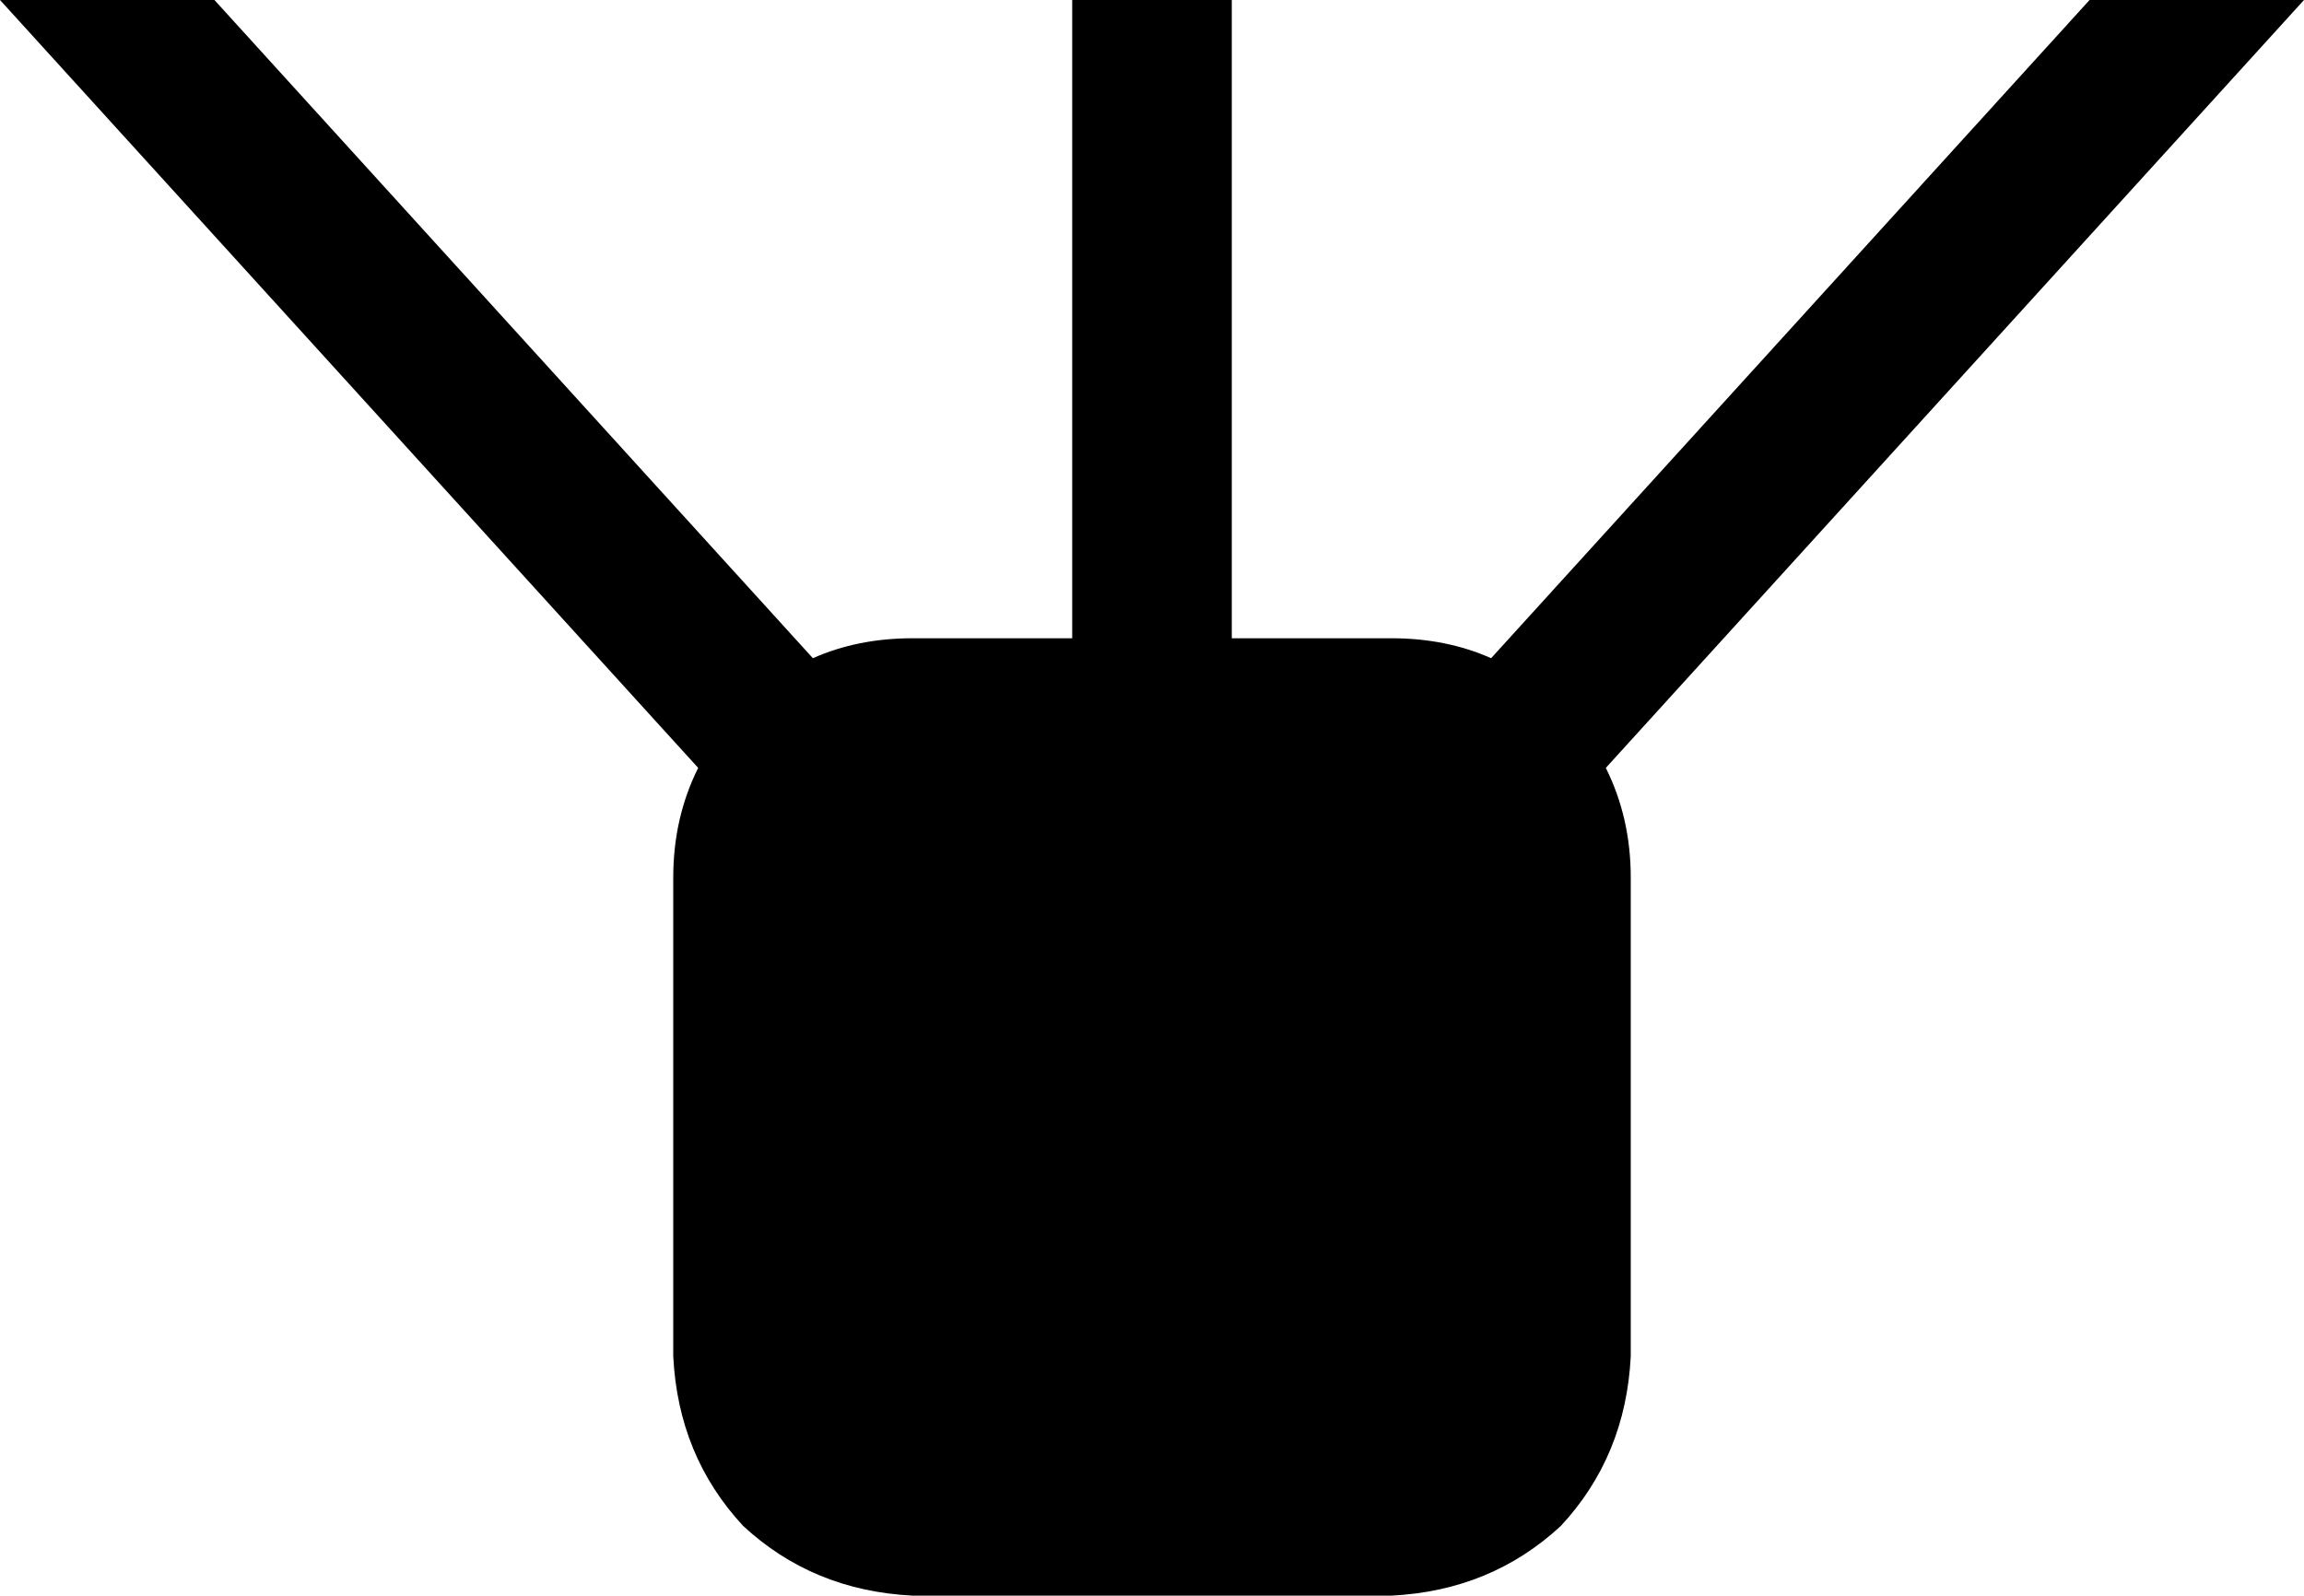 <svg xmlns="http://www.w3.org/2000/svg" viewBox="0 0 462 320">
    <path d="M 0 0 L 140 154 Q 135 164 135 176 L 135 272 Q 136 292 149 306 Q 163 319 183 320 L 279 320 Q 299 319 313 306 Q 326 292 327 272 L 327 176 Q 327 164 322 154 L 462 0 L 419 0 L 299 132 Q 290 128 279 128 L 247 128 L 247 0 L 215 0 L 215 128 L 183 128 Q 172 128 163 132 L 43 0 L 0 0 L 0 0 Z"/>
</svg>
